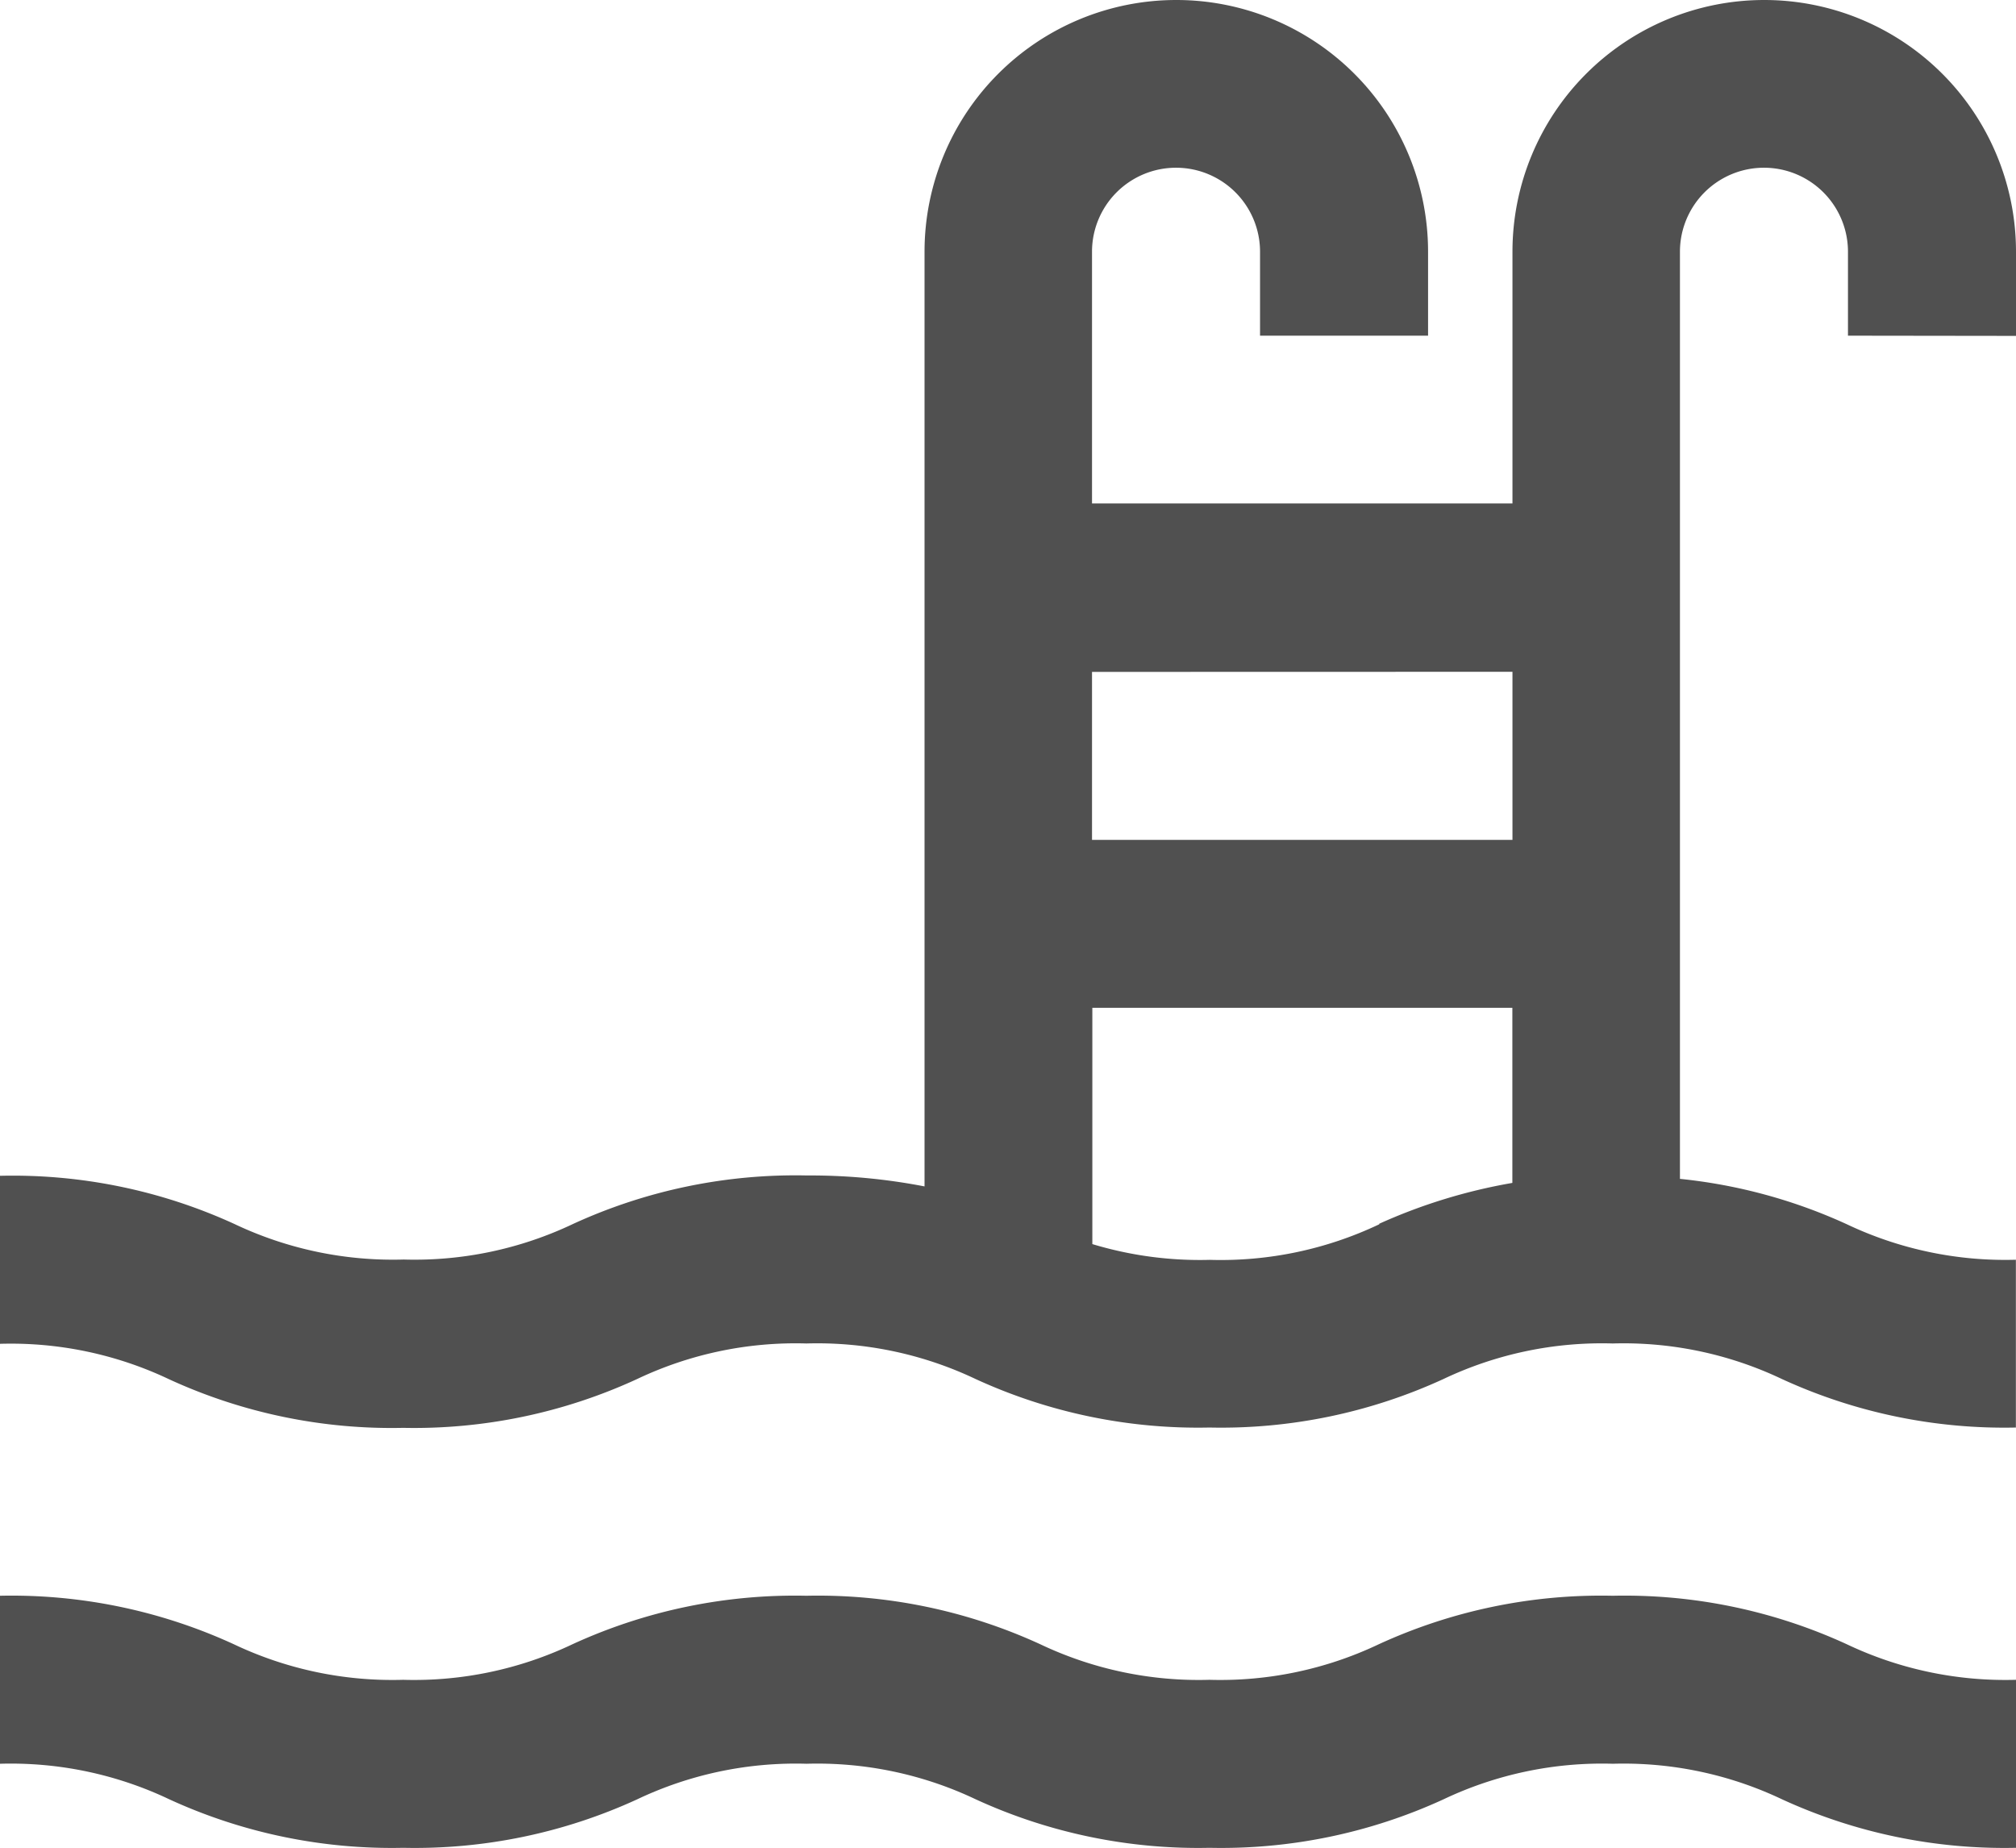 <svg xmlns="http://www.w3.org/2000/svg" width="18.417" height="16.883" viewBox="0 0 18.417 16.883"><defs><style>.a{fill:#505050;}</style></defs><path class="a" d="M18.417,3.069V2.3a2.3,2.3,0,0,0-4.6,0V4.6H9.976V2.3a.767.767,0,0,1,1.535,0v.767h1.535V2.3a2.3,2.3,0,0,0-4.6,0V10.84a5.464,5.464,0,0,0-1.074-.1,4.865,4.865,0,0,0-2.137.443,3.372,3.372,0,0,1-1.547.325,3.373,3.373,0,0,1-1.547-.325A4.863,4.863,0,0,0,0,10.743v1.535a3.372,3.372,0,0,1,1.547.325,4.865,4.865,0,0,0,2.137.443A4.864,4.864,0,0,0,5.82,12.6a3.372,3.372,0,0,1,1.547-.325,3.371,3.371,0,0,1,1.546.325,4.863,4.863,0,0,0,2.136.443,4.863,4.863,0,0,0,2.137-.443,3.372,3.372,0,0,1,1.547-.325,3.371,3.371,0,0,1,1.546.325,4.863,4.863,0,0,0,2.137.443V11.51a3.373,3.373,0,0,1-1.546-.325,4.83,4.83,0,0,0-1.523-.414V2.3a.767.767,0,0,1,1.535,0v.767Zm-4.6,3.069V7.674H9.976V6.139ZM12.6,11.186a3.371,3.371,0,0,1-1.547.325,3.392,3.392,0,0,1-1.074-.144V9.208h3.837v1.6a5.031,5.031,0,0,0-1.216.373Z"/><path class="a" d="M14.733,151.989a4.864,4.864,0,0,0-2.137.443,3.371,3.371,0,0,1-1.547.325,3.371,3.371,0,0,1-1.546-.325,4.863,4.863,0,0,0-2.136-.443,4.865,4.865,0,0,0-2.137.443,3.371,3.371,0,0,1-1.547.325,3.373,3.373,0,0,1-1.547-.325A4.863,4.863,0,0,0,0,151.989v1.535a3.373,3.373,0,0,1,1.547.325,4.865,4.865,0,0,0,2.137.443,4.864,4.864,0,0,0,2.137-.443,3.372,3.372,0,0,1,1.547-.325,3.372,3.372,0,0,1,1.546.325,4.864,4.864,0,0,0,2.136.443,4.863,4.863,0,0,0,2.137-.443,3.373,3.373,0,0,1,1.547-.325,3.372,3.372,0,0,1,1.546.325,4.863,4.863,0,0,0,2.137.443v-1.535a3.373,3.373,0,0,1-1.546-.325A4.86,4.86,0,0,0,14.733,151.989Z" transform="translate(0 -137.409)"/></svg>